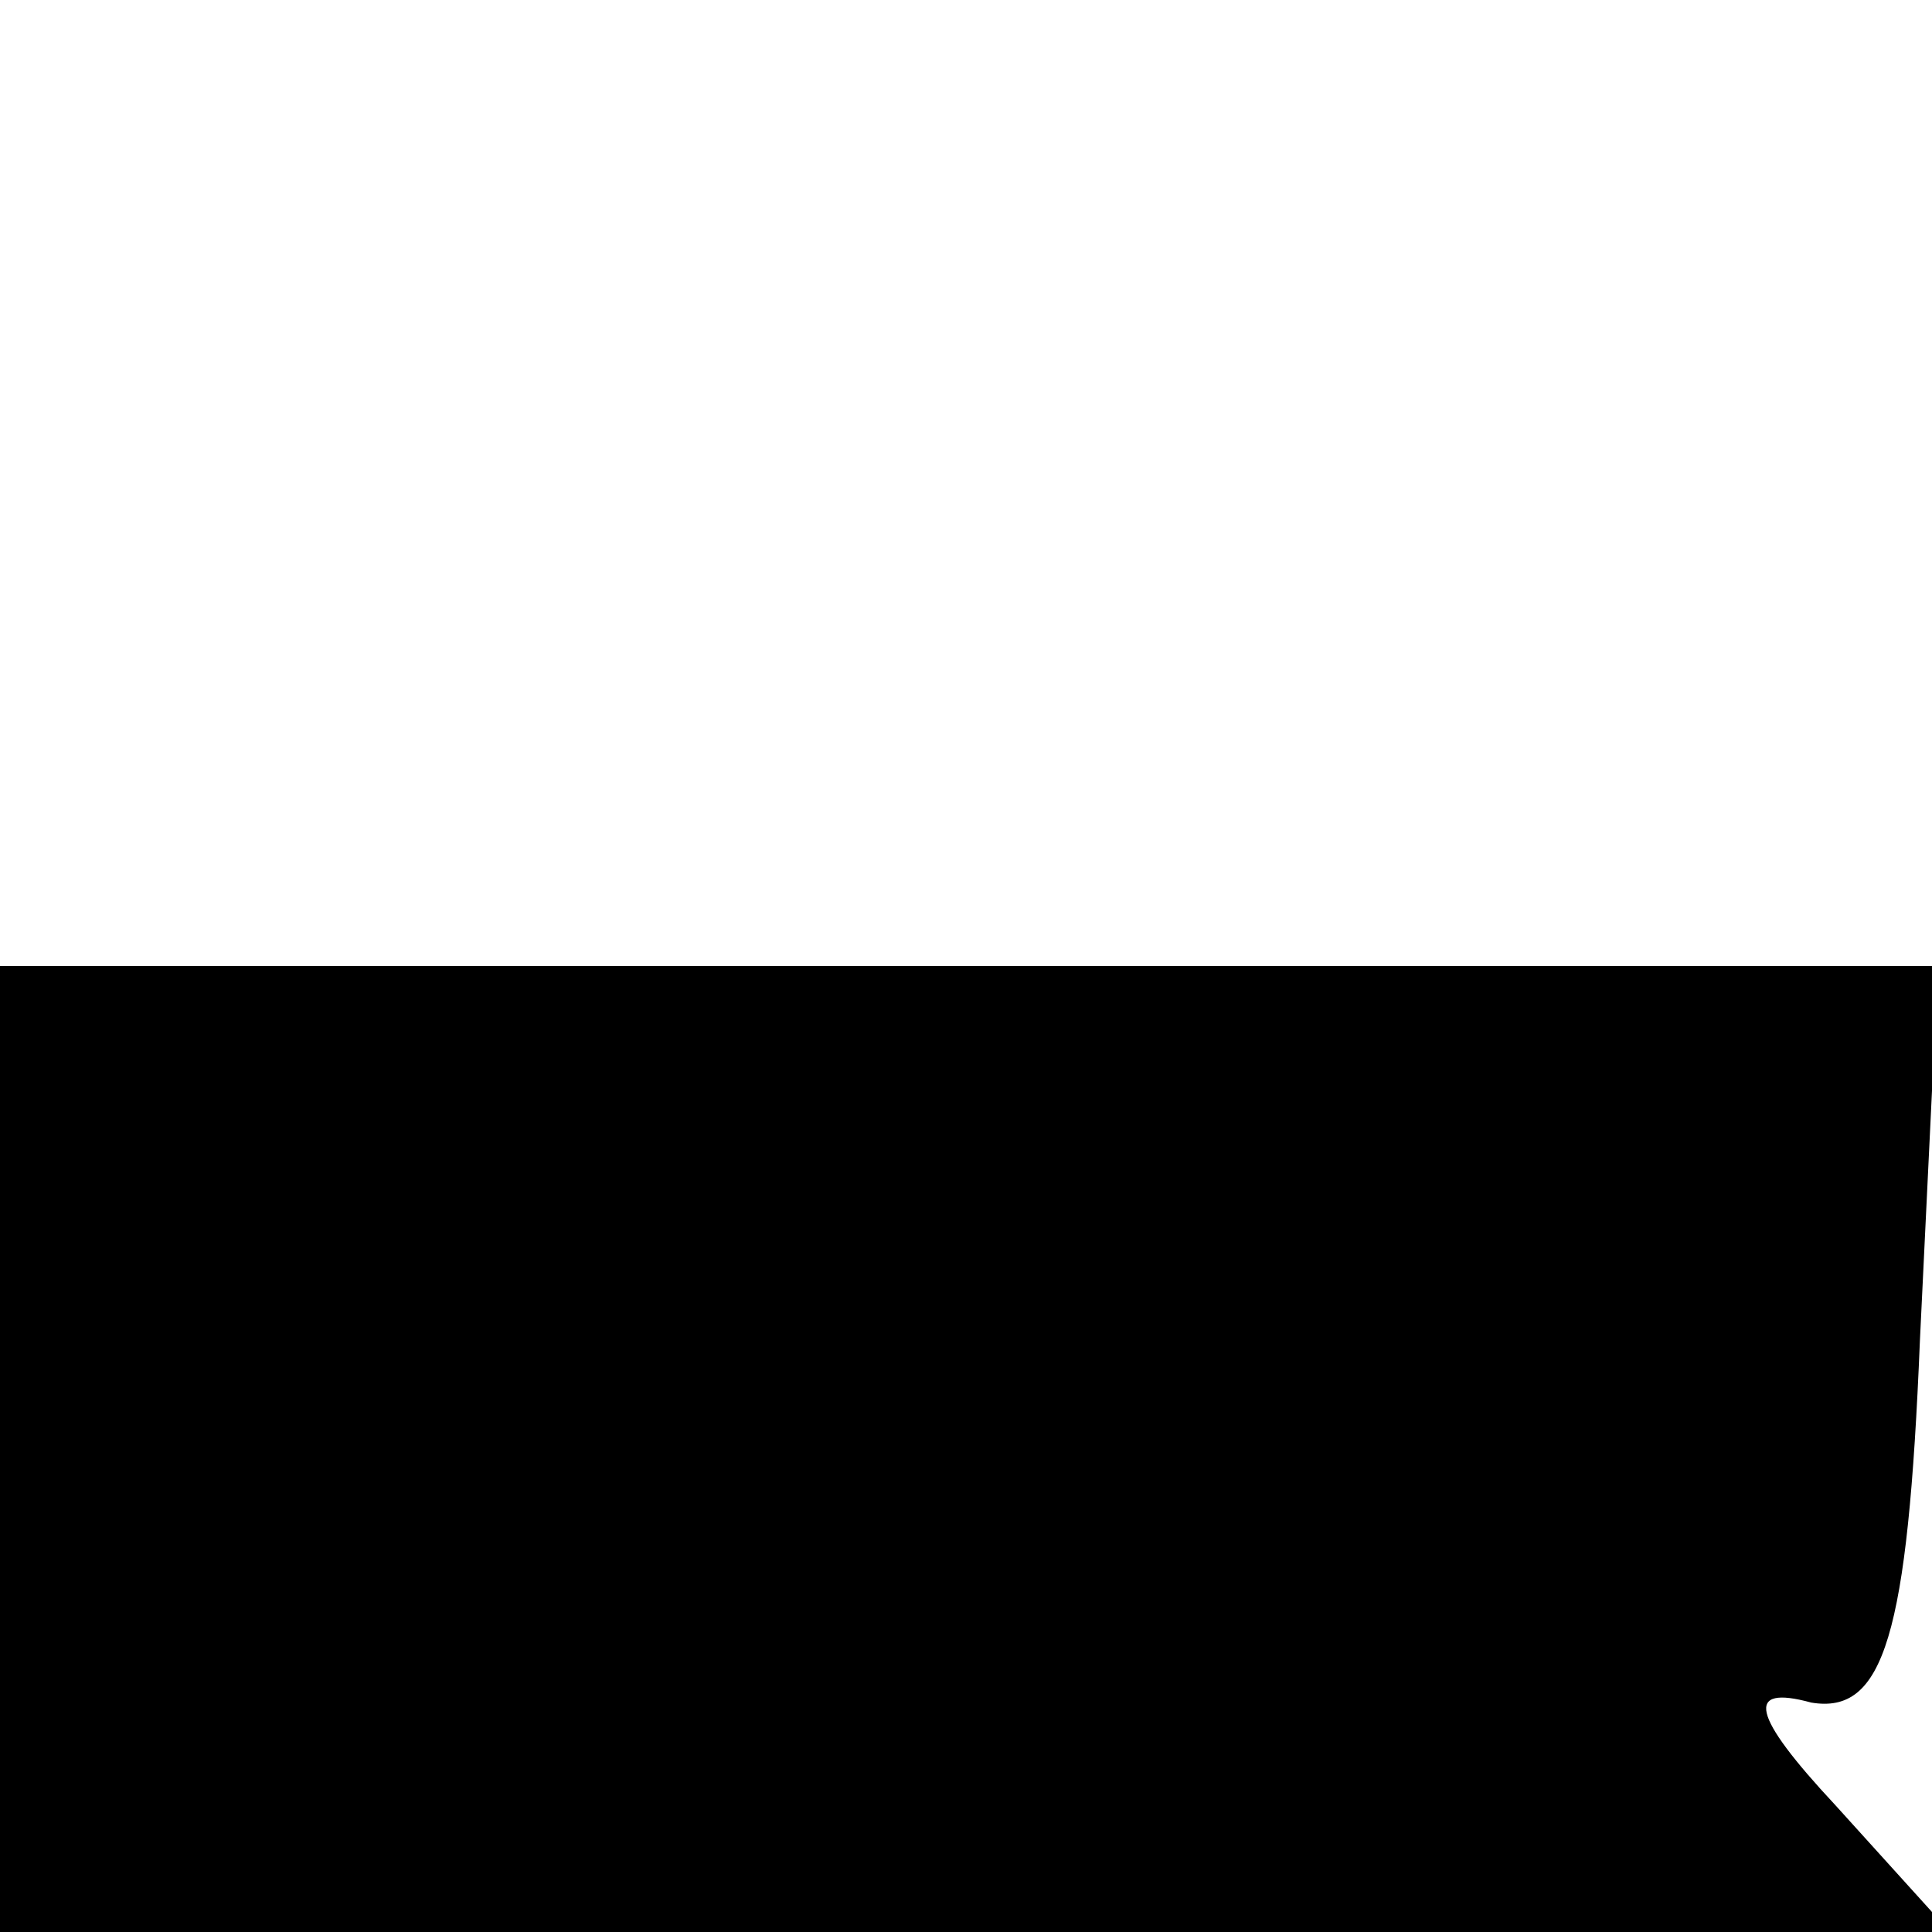 <?xml version="1.0" standalone="no"?>
<!DOCTYPE svg PUBLIC "-//W3C//DTD SVG 20010904//EN"
 "http://www.w3.org/TR/2001/REC-SVG-20010904/DTD/svg10.dtd">
<svg version="1.0" xmlns="http://www.w3.org/2000/svg"
 width="32pt" height="32pt" viewBox="0 0 32 32"
 preserveAspectRatio="xMidYMid meet">
<g transform="translate(0,32) scale(0.1,-0.1)"
fill="#000000" stroke="none">
<path fill="#000000" stroke="none" d="M0 80 l0 -80 162 0 161 0 -19 21 c-14
15 -15 20 -4 17 12 -2 16 11 18 60 l3 62 -161 0 -160 0 0 -80z"/>
</g>
</svg>
